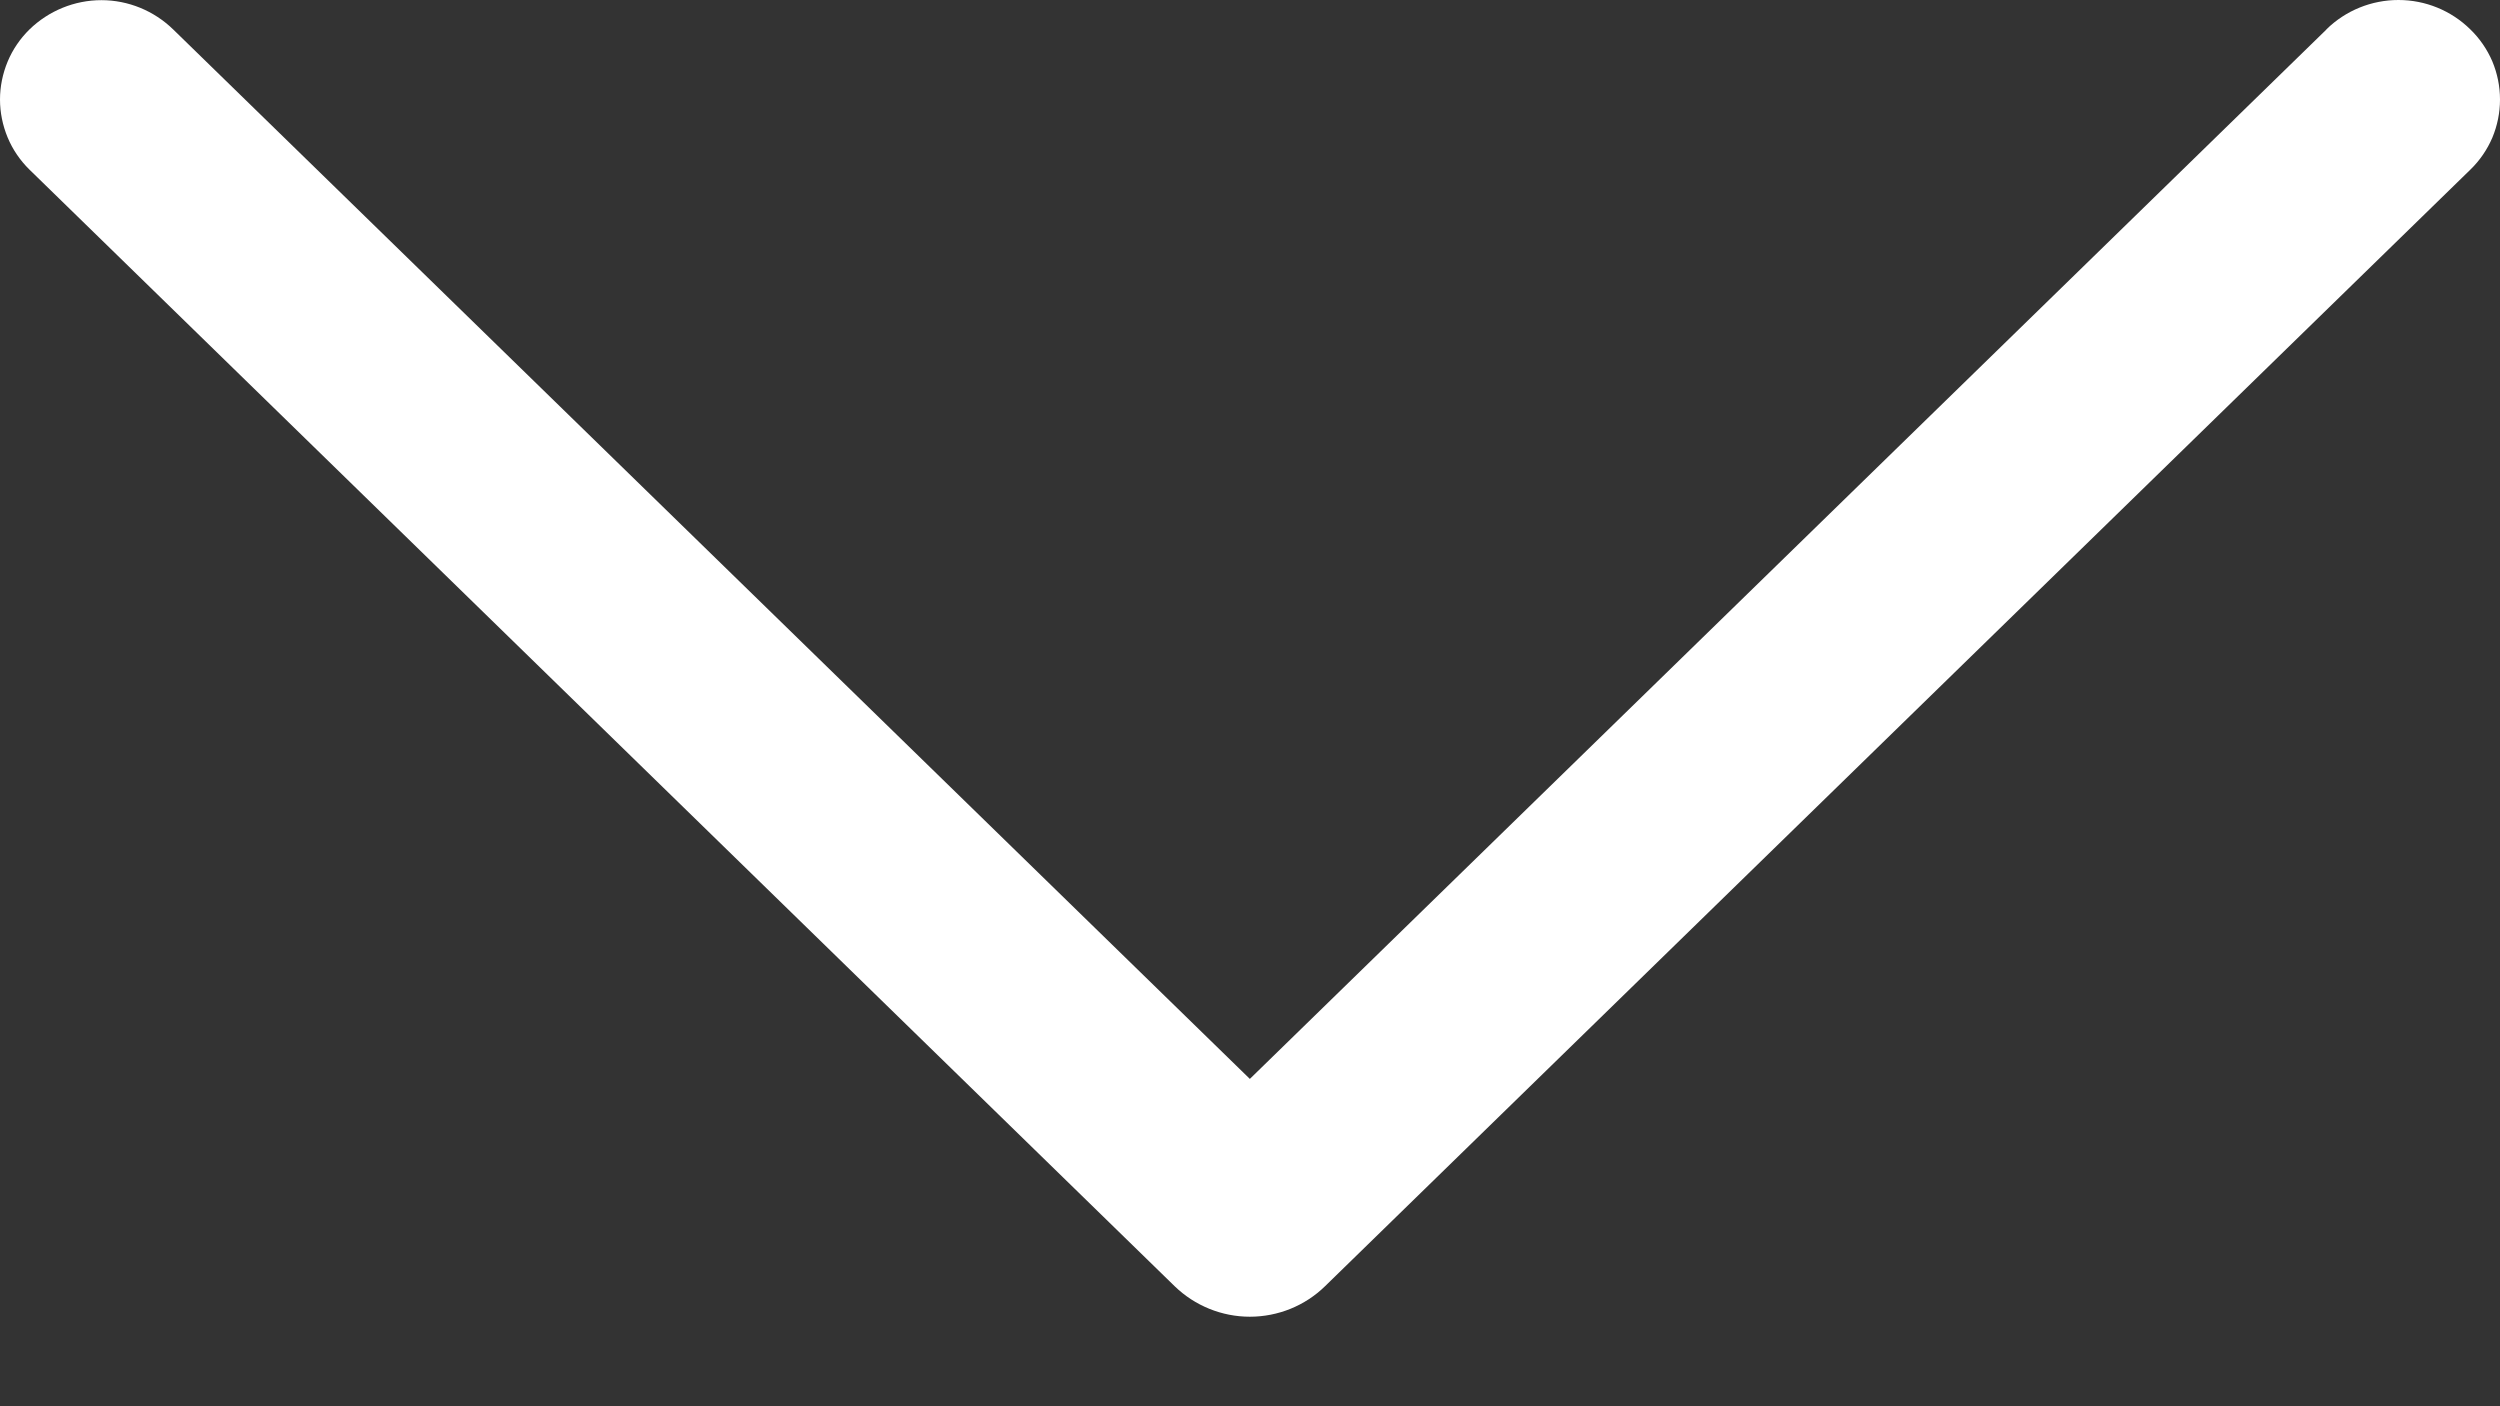 <svg width="16" height="9" viewBox="0 0 16 9" fill="none" xmlns="http://www.w3.org/2000/svg">
<rect x="0" y="0" width="16" height="9" fill="#333333" stroke="none"/>
<path d="M14.889 0.189L7.999 6.905L1.109 0.189C0.986 0.069 0.821 0.001 0.649 0.001C0.477 0.001 0.311 0.069 0.188 0.189C0.129 0.247 0.081 0.317 0.049 0.394C0.017 0.471 0 0.554 0 0.637C0 0.72 0.017 0.803 0.049 0.88C0.081 0.957 0.129 1.027 0.188 1.085L7.518 8.232C7.647 8.357 7.82 8.427 7.999 8.427C8.179 8.427 8.352 8.357 8.48 8.232L15.81 1.086C15.87 1.028 15.918 0.958 15.951 0.881C15.983 0.804 16 0.721 16 0.637C16 0.553 15.983 0.47 15.951 0.393C15.918 0.316 15.87 0.246 15.81 0.188C15.687 0.067 15.522 0 15.35 0C15.178 0 15.012 0.067 14.889 0.188V0.189Z" fill="white"/>
</svg>
